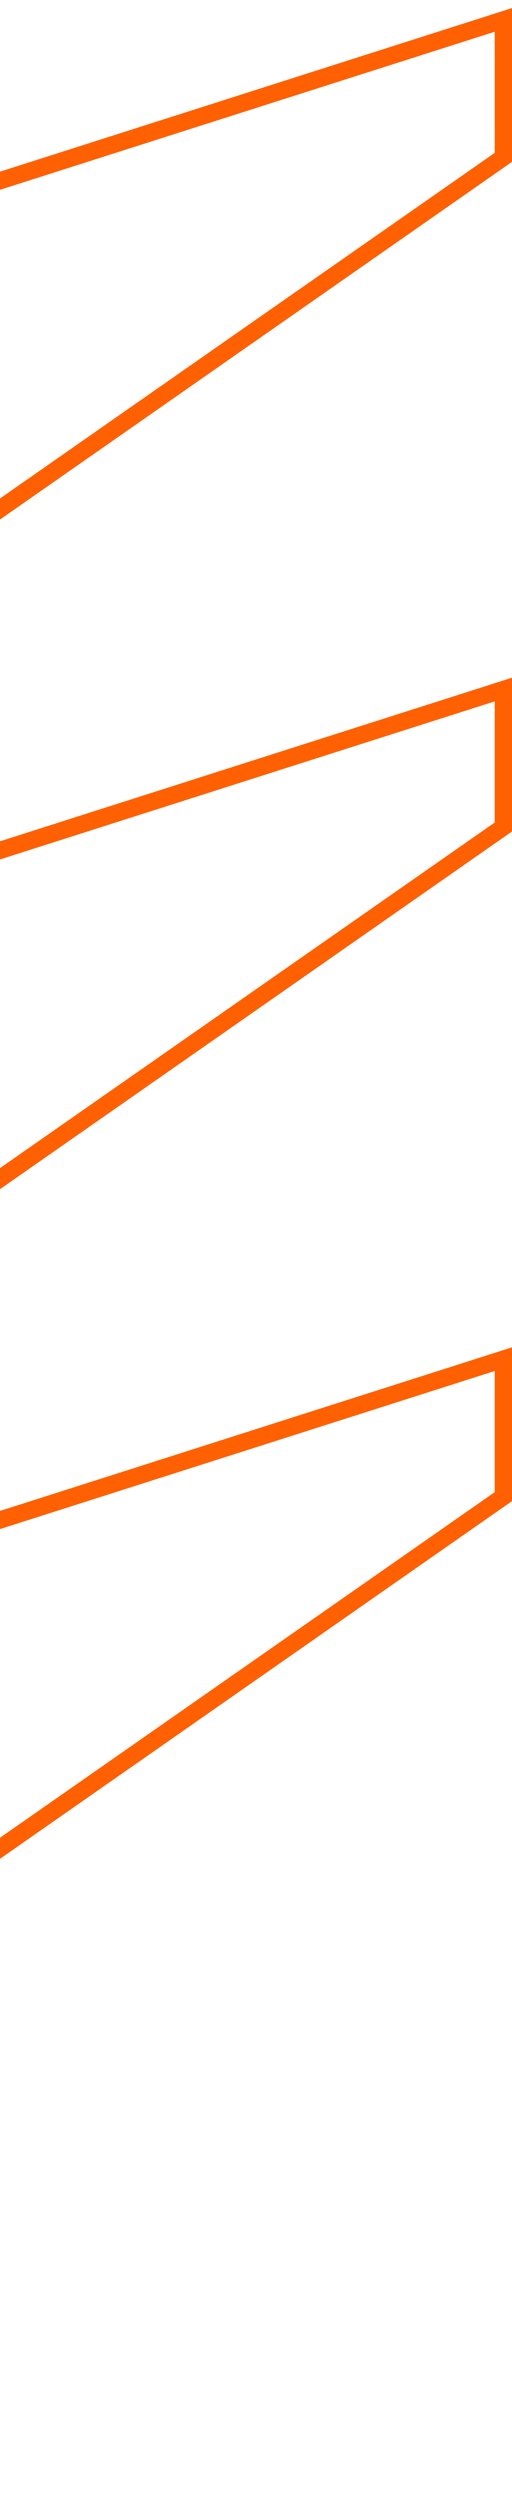 <svg width="128" height="624" fill="none" xmlns="http://www.w3.org/2000/svg"><path d="M-470.774 624v-4.13l-119.659-110.648L-944 622.024v-38.388l.922-.643 339.272-236.649L-944 454.876v-38.388l.922-.643 339.272-236.649L-944 287.724v-38.388l.922-.642 353.377-246.49 121.095 111.864L-347.54 2.027l.07.066L-345.226 0v4.165l119.659 110.647L128 2.014v38.388l-.922.643-339.272 236.649L128 169.162v38.388l-.922.643-339.272 236.649L128 336.31v38.388l-.922.643-353.377 246.49-121.095-111.864-121.076 112.044-.079-.073-2.228 2.059.003.003zm123.377-119.905l121.475 112.215 349.606-243.857v-30.236l-361.738 115.404 361.738-252.319v-30.233l-361.738 115.404 361.741-252.32V7.919l-350.338 111.768-.926-.855-119.96-110.926-121.066 112.038-1.467-1.356-120.008-110.86-349.606 243.858v30.236l361.738-115.405-361.738 252.32v30.236l361.738-115.404-361.738 252.316v30.236l350.338-111.768 120.81 111.711.006-.006.073.07 121.06-112.032z" fill="#FF6001"/></svg>